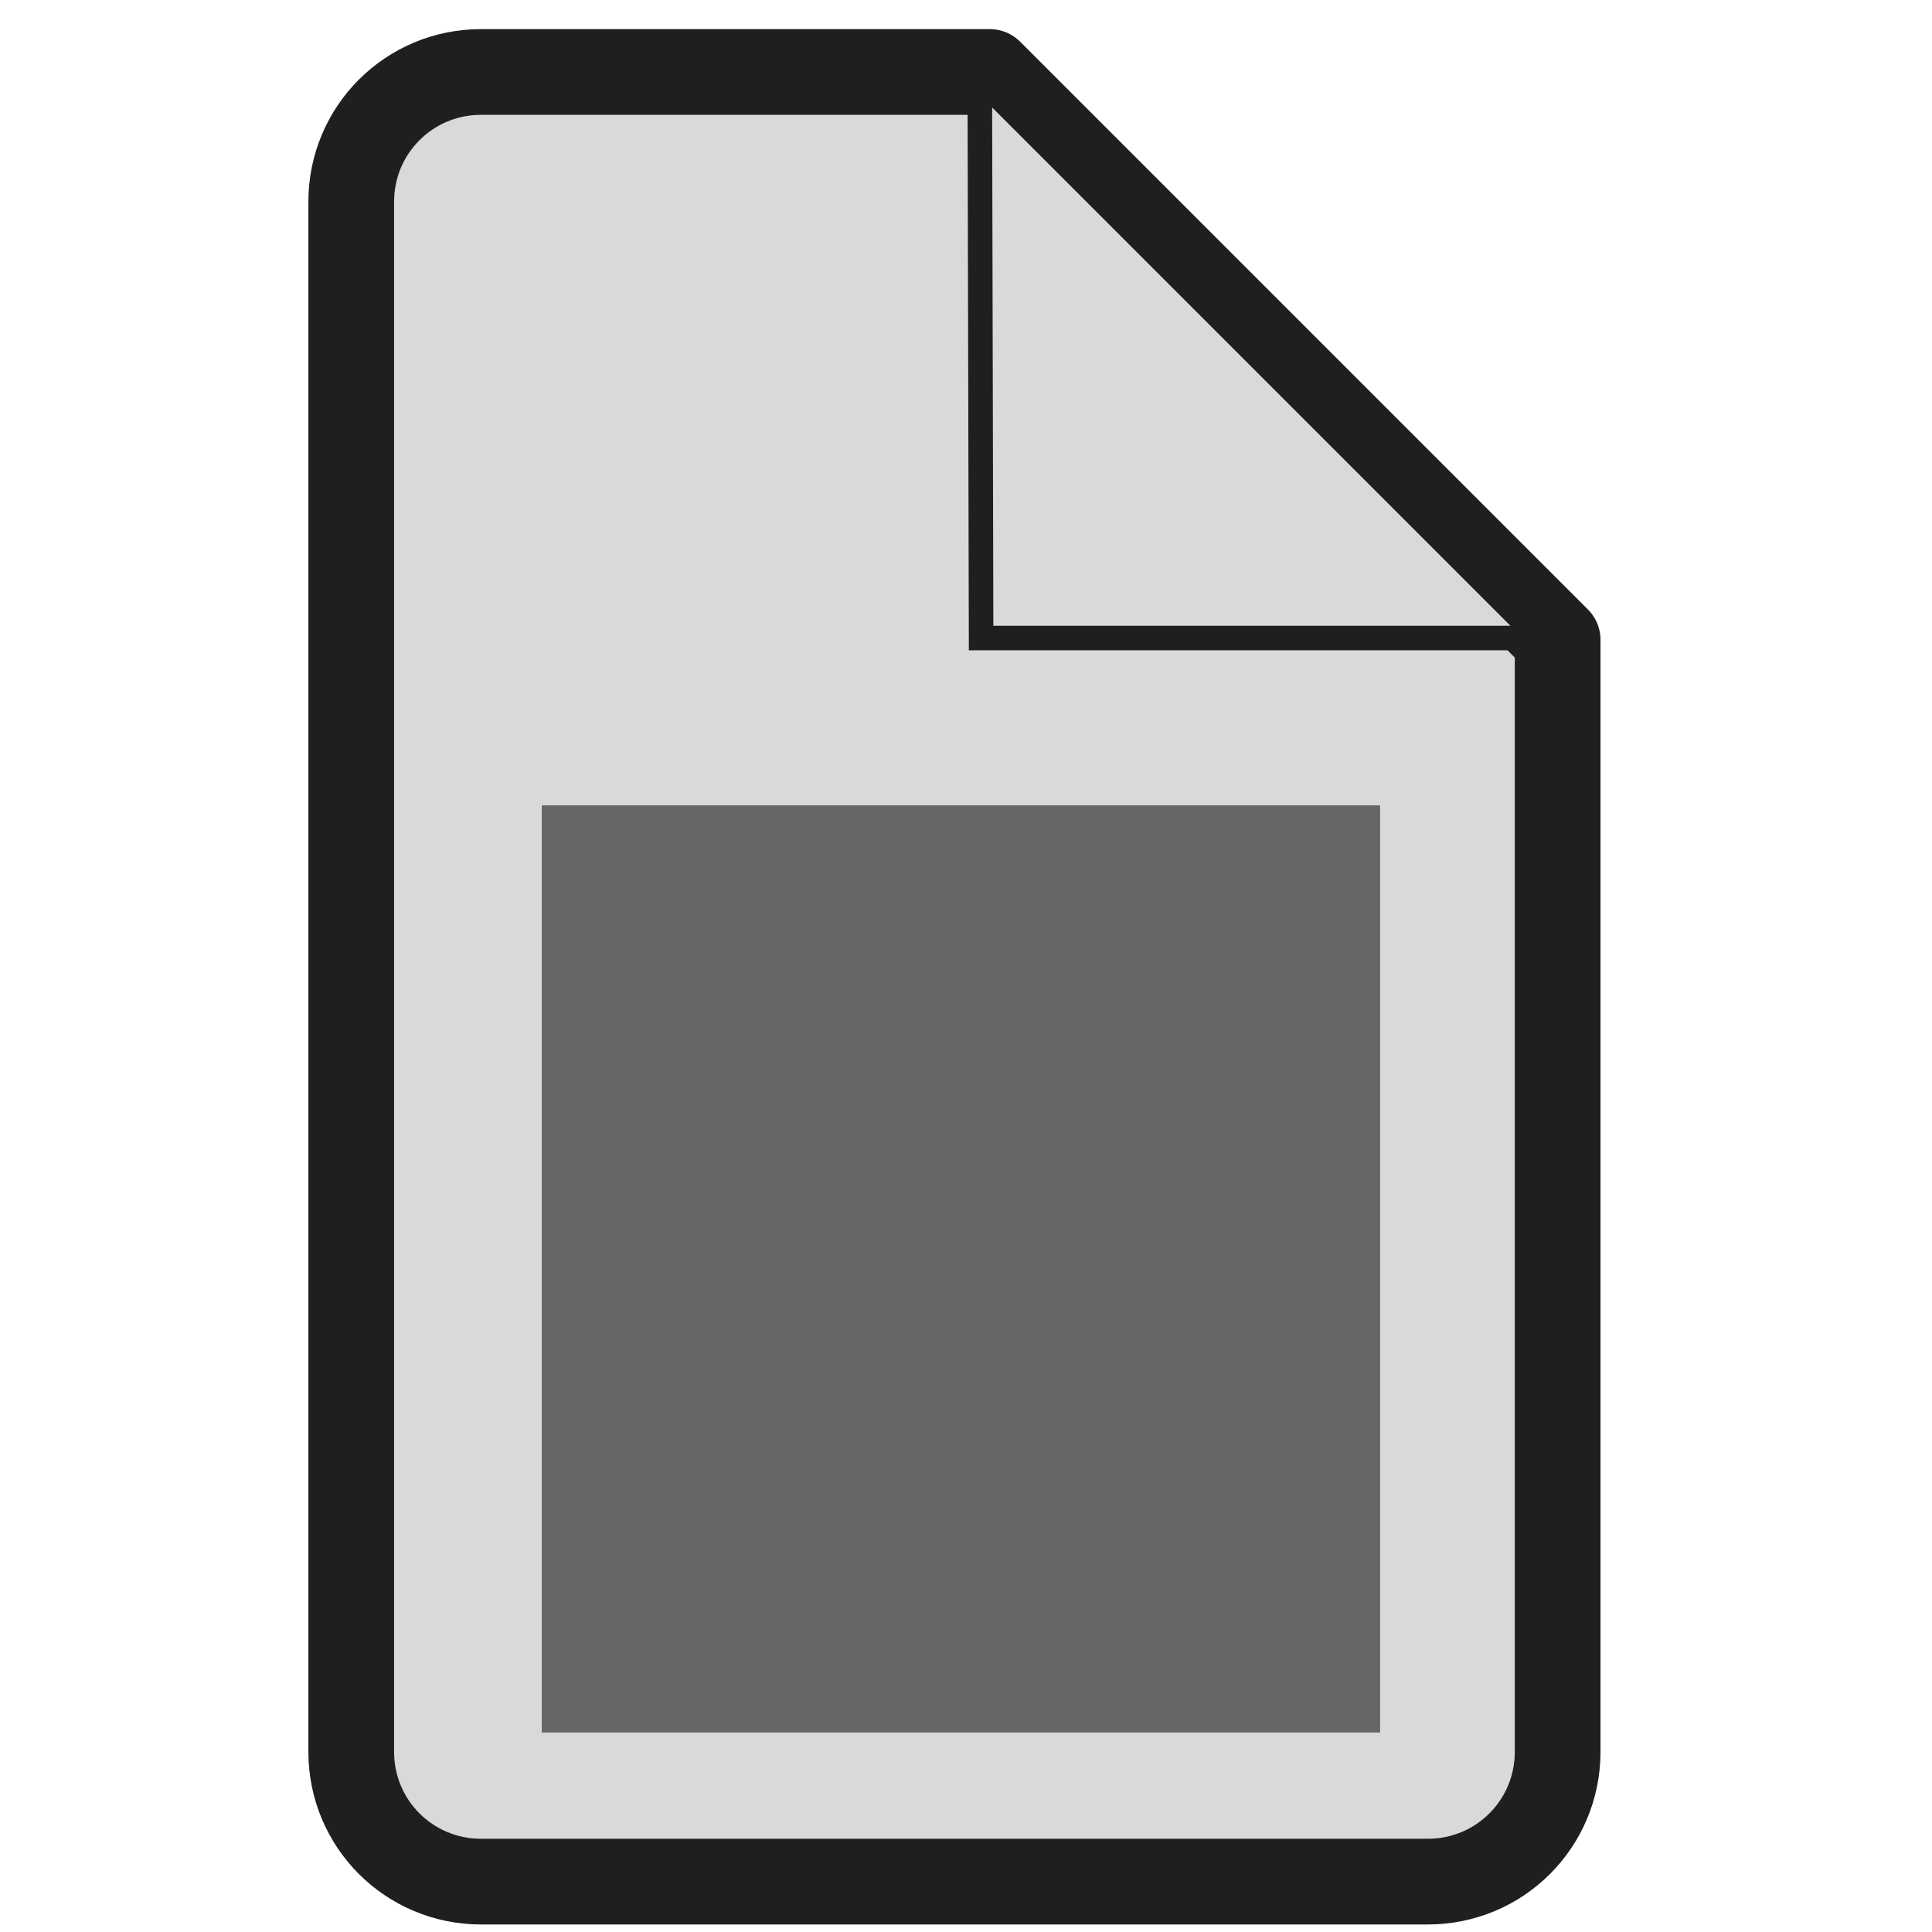 <?xml version="1.0" encoding="UTF-8" standalone="no"?>
<!-- Created with Inkscape (http://www.inkscape.org/) -->

<svg
   xmlns:dc="http://purl.org/dc/elements/1.1/"
   xmlns:cc="http://creativecommons.org/ns#"
   xmlns:rdf="http://www.w3.org/1999/02/22-rdf-syntax-ns#"
   xmlns:svg="http://www.w3.org/2000/svg"
   xmlns="http://www.w3.org/2000/svg"
   xmlns:sodipodi="http://sodipodi.sourceforge.net/DTD/sodipodi-0.dtd"
   xmlns:inkscape="http://www.inkscape.org/namespaces/inkscape"
   width="256"
   height="256"
   viewBox="0 0 67.733 67.733"
   version="1.1"
   id="svg4532"
   sodipodi:docname="FileTest.svg"
   inkscape:version="0.92.4 (5da689c313, 2019-01-14)">
  <defs
     id="defs4526">
    <pattern
       inkscape:stockid="Stripes 1:32"
       id="Strips1_32"
       patternTransform="translate(0,0) scale(10,10)"
       height="1"
       width="33"
       patternUnits="userSpaceOnUse"
       inkscape:collect="always">
      <rect
         id="rect6735"
         height="2"
         width="1"
         y="-0.5"
         x="0"
         style="fill:black;stroke:none" />
    </pattern>
  </defs>
  <sodipodi:namedview
     id="base"
     pagecolor="#ffffff"
     bordercolor="#666666"
     borderopacity="1.0"
     inkscape:pageopacity="0.0"
     inkscape:pageshadow="2"
     inkscape:zoom="2.8"
     inkscape:cx="120.3718"
     inkscape:cy="161.43362"
     inkscape:document-units="mm"
     inkscape:current-layer="layer1"
     showgrid="false"
     units="px"
     inkscape:window-width="1920"
     inkscape:window-height="1057"
     inkscape:window-x="-8"
     inkscape:window-y="-8"
     inkscape:window-maximized="1" />
  <g
     inkscape:label="Ebene 1"
     inkscape:groupmode="layer"
     id="layer1"
     transform="translate(0,-229.267)">
    <path
       style="opacity:1;fill:#d9d9d9;fill-opacity:1;fill-rule:evenodd;stroke:#1f1f1f;stroke-width:11.339;stroke-linecap:butt;stroke-linejoin:round;stroke-miterlimit:4;stroke-dasharray:none;stroke-dashoffset:0;stroke-opacity:1;paint-order:stroke fill markers"
       d="M 63.639 9.523 C 54.125 9.523 46.467 17.182 46.467 26.695 L 46.467 231.756 C 46.467 241.269 54.125 248.93 63.639 248.93 L 188.898 248.93 C 198.412 248.93 206.07 241.269 206.07 231.756 L 206.07 84.645 L 130.949 9.523 L 63.639 9.523 z "
       transform="matrix(0.265,0,0,0.265,0,229.267)"
       id="rect5284" />
    <path
       style="fill:#d9d9d9;fill-opacity:1;stroke:#1f1f1f;stroke-width:0.861;stroke-linecap:butt;stroke-linejoin:miter;stroke-miterlimit:4;stroke-dasharray:none;stroke-opacity:1"
       d="M 34.396,251.635 H 53.991 L 34.35,231.993 Z"
       id="path5332"
       inkscape:connector-curvature="0" />
    <path
       style="fill:none;stroke:#1f1f1f;stroke-width:1.235;stroke-linecap:butt;stroke-linejoin:miter;stroke-miterlimit:4;stroke-dasharray:none;stroke-opacity:1"
       d="M 20.616,264.4 H 46.696"
       id="path5357"
       inkscape:connector-curvature="0" />
    <path
       style="fill:none;stroke:#1f1f1f;stroke-width:1.235;stroke-linecap:butt;stroke-linejoin:miter;stroke-miterlimit:4;stroke-dasharray:none;stroke-opacity:1"
       d="M 20.616,272.952 H 46.696"
       id="path5357-9"
       inkscape:connector-curvature="0" />
    <path
       style="fill:none;stroke:#1f1f1f;stroke-width:1.235;stroke-linecap:butt;stroke-linejoin:miter;stroke-miterlimit:4;stroke-dasharray:none;stroke-opacity:1"
       d="M 20.616,281.505 H 46.696"
       id="path5357-9-0"
       inkscape:connector-curvature="0" />
    <rect
       style="opacity:1;fill-opacity:1;fill-rule:nonzero;stroke:none;stroke-width:3;stroke-linecap:butt;stroke-linejoin:round;stroke-miterlimit:4;stroke-dasharray:none;stroke-dashoffset:0;stroke-opacity:1;paint-order:stroke fill markers;fill:#666666"
       id="rect5949"
       width="29.393"
       height="32.506"
       x="18.993"
       y="257.501" />
  </g>
</svg>
